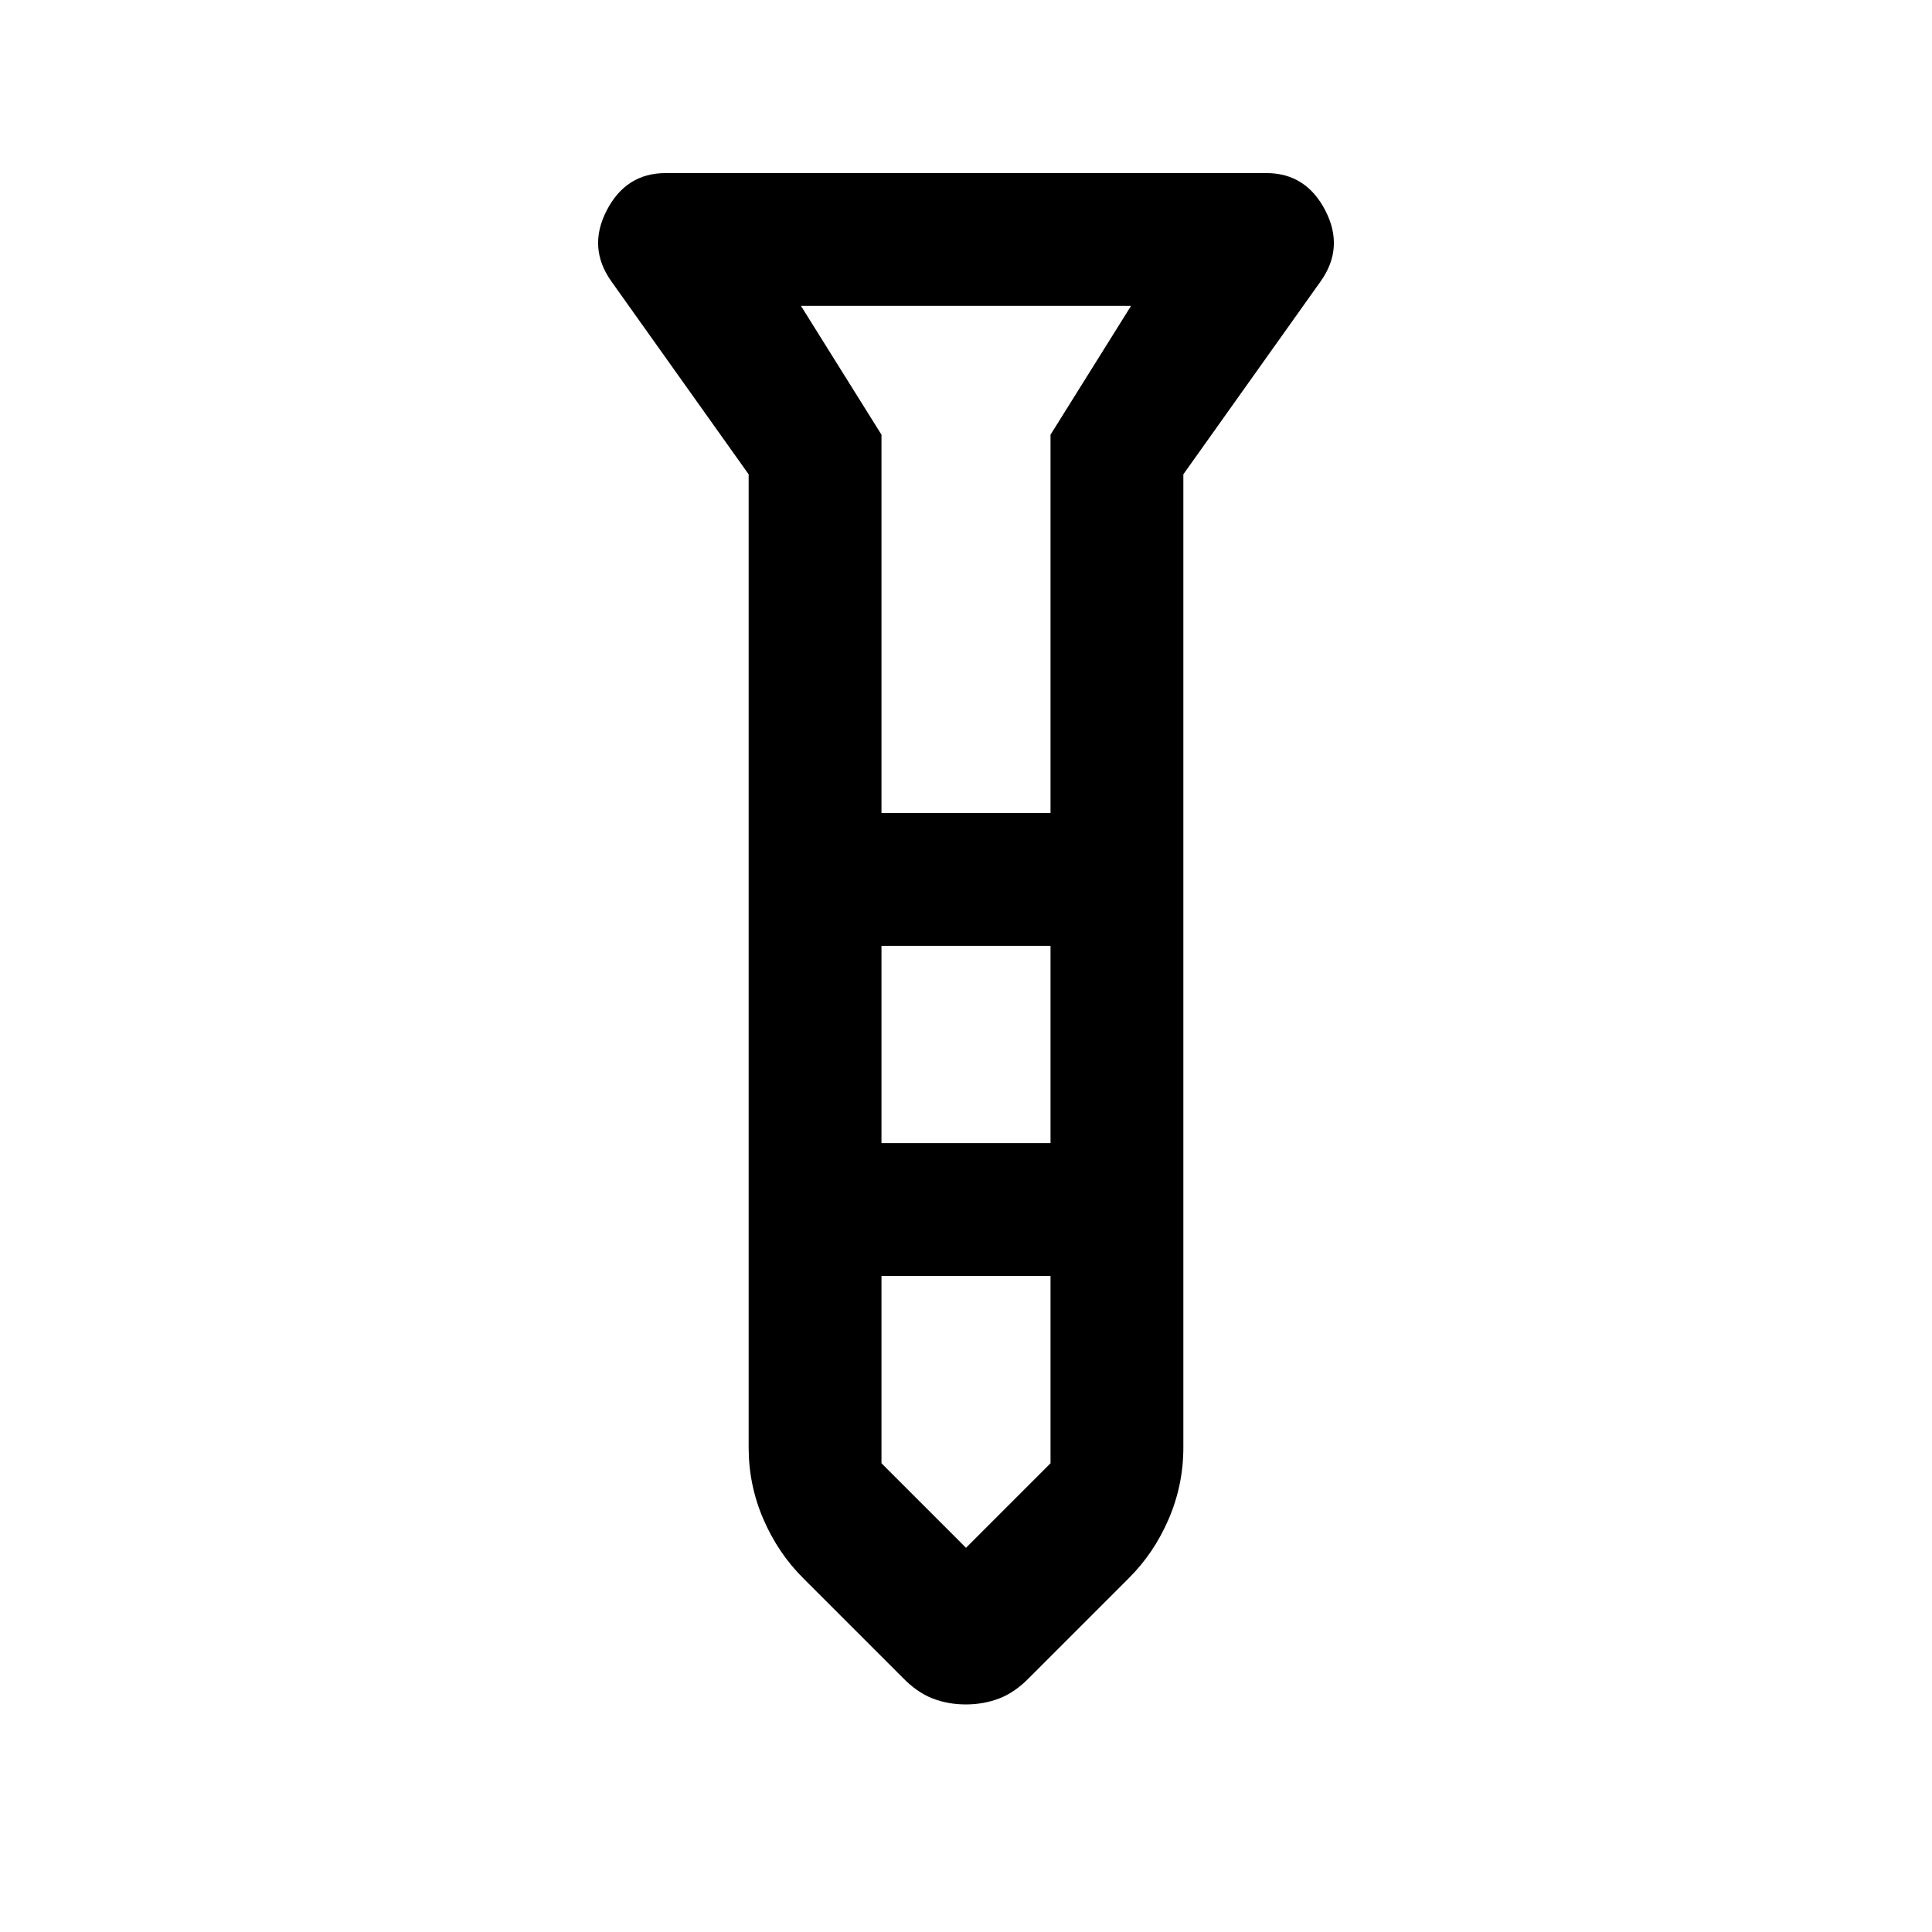 <svg xmlns="http://www.w3.org/2000/svg" height="24" viewBox="0 -960 960 960" width="24"><path d="M479.9-113.08q-8.93 0-16.64-3.02-7.72-3.03-14.88-10.44l-49.23-49.23q-12.51-12.42-19.83-29.36-7.32-16.95-7.32-35.64v-483.54L303.92-820q-12.07-16.77-2.48-35.38 9.6-18.62 29.33-18.62h298.46q19.73 0 29.33 18.62 9.59 18.61-2.48 35.38L588-724.31v483.54q0 18.69-7.32 35.64-7.32 16.94-19.83 29.36l-49.23 49.23q-7.16 7.41-14.98 10.44-7.81 3.02-16.74 3.02ZM438-556h84v-188l40-64H398l40 64v188Zm84 66h-84v98h84v-98Zm0 257.08V-326h-84v93.08l42 42 42-42ZM480-556Zm0 164Zm0-164Zm0 66Zm0 164Z"/></svg>